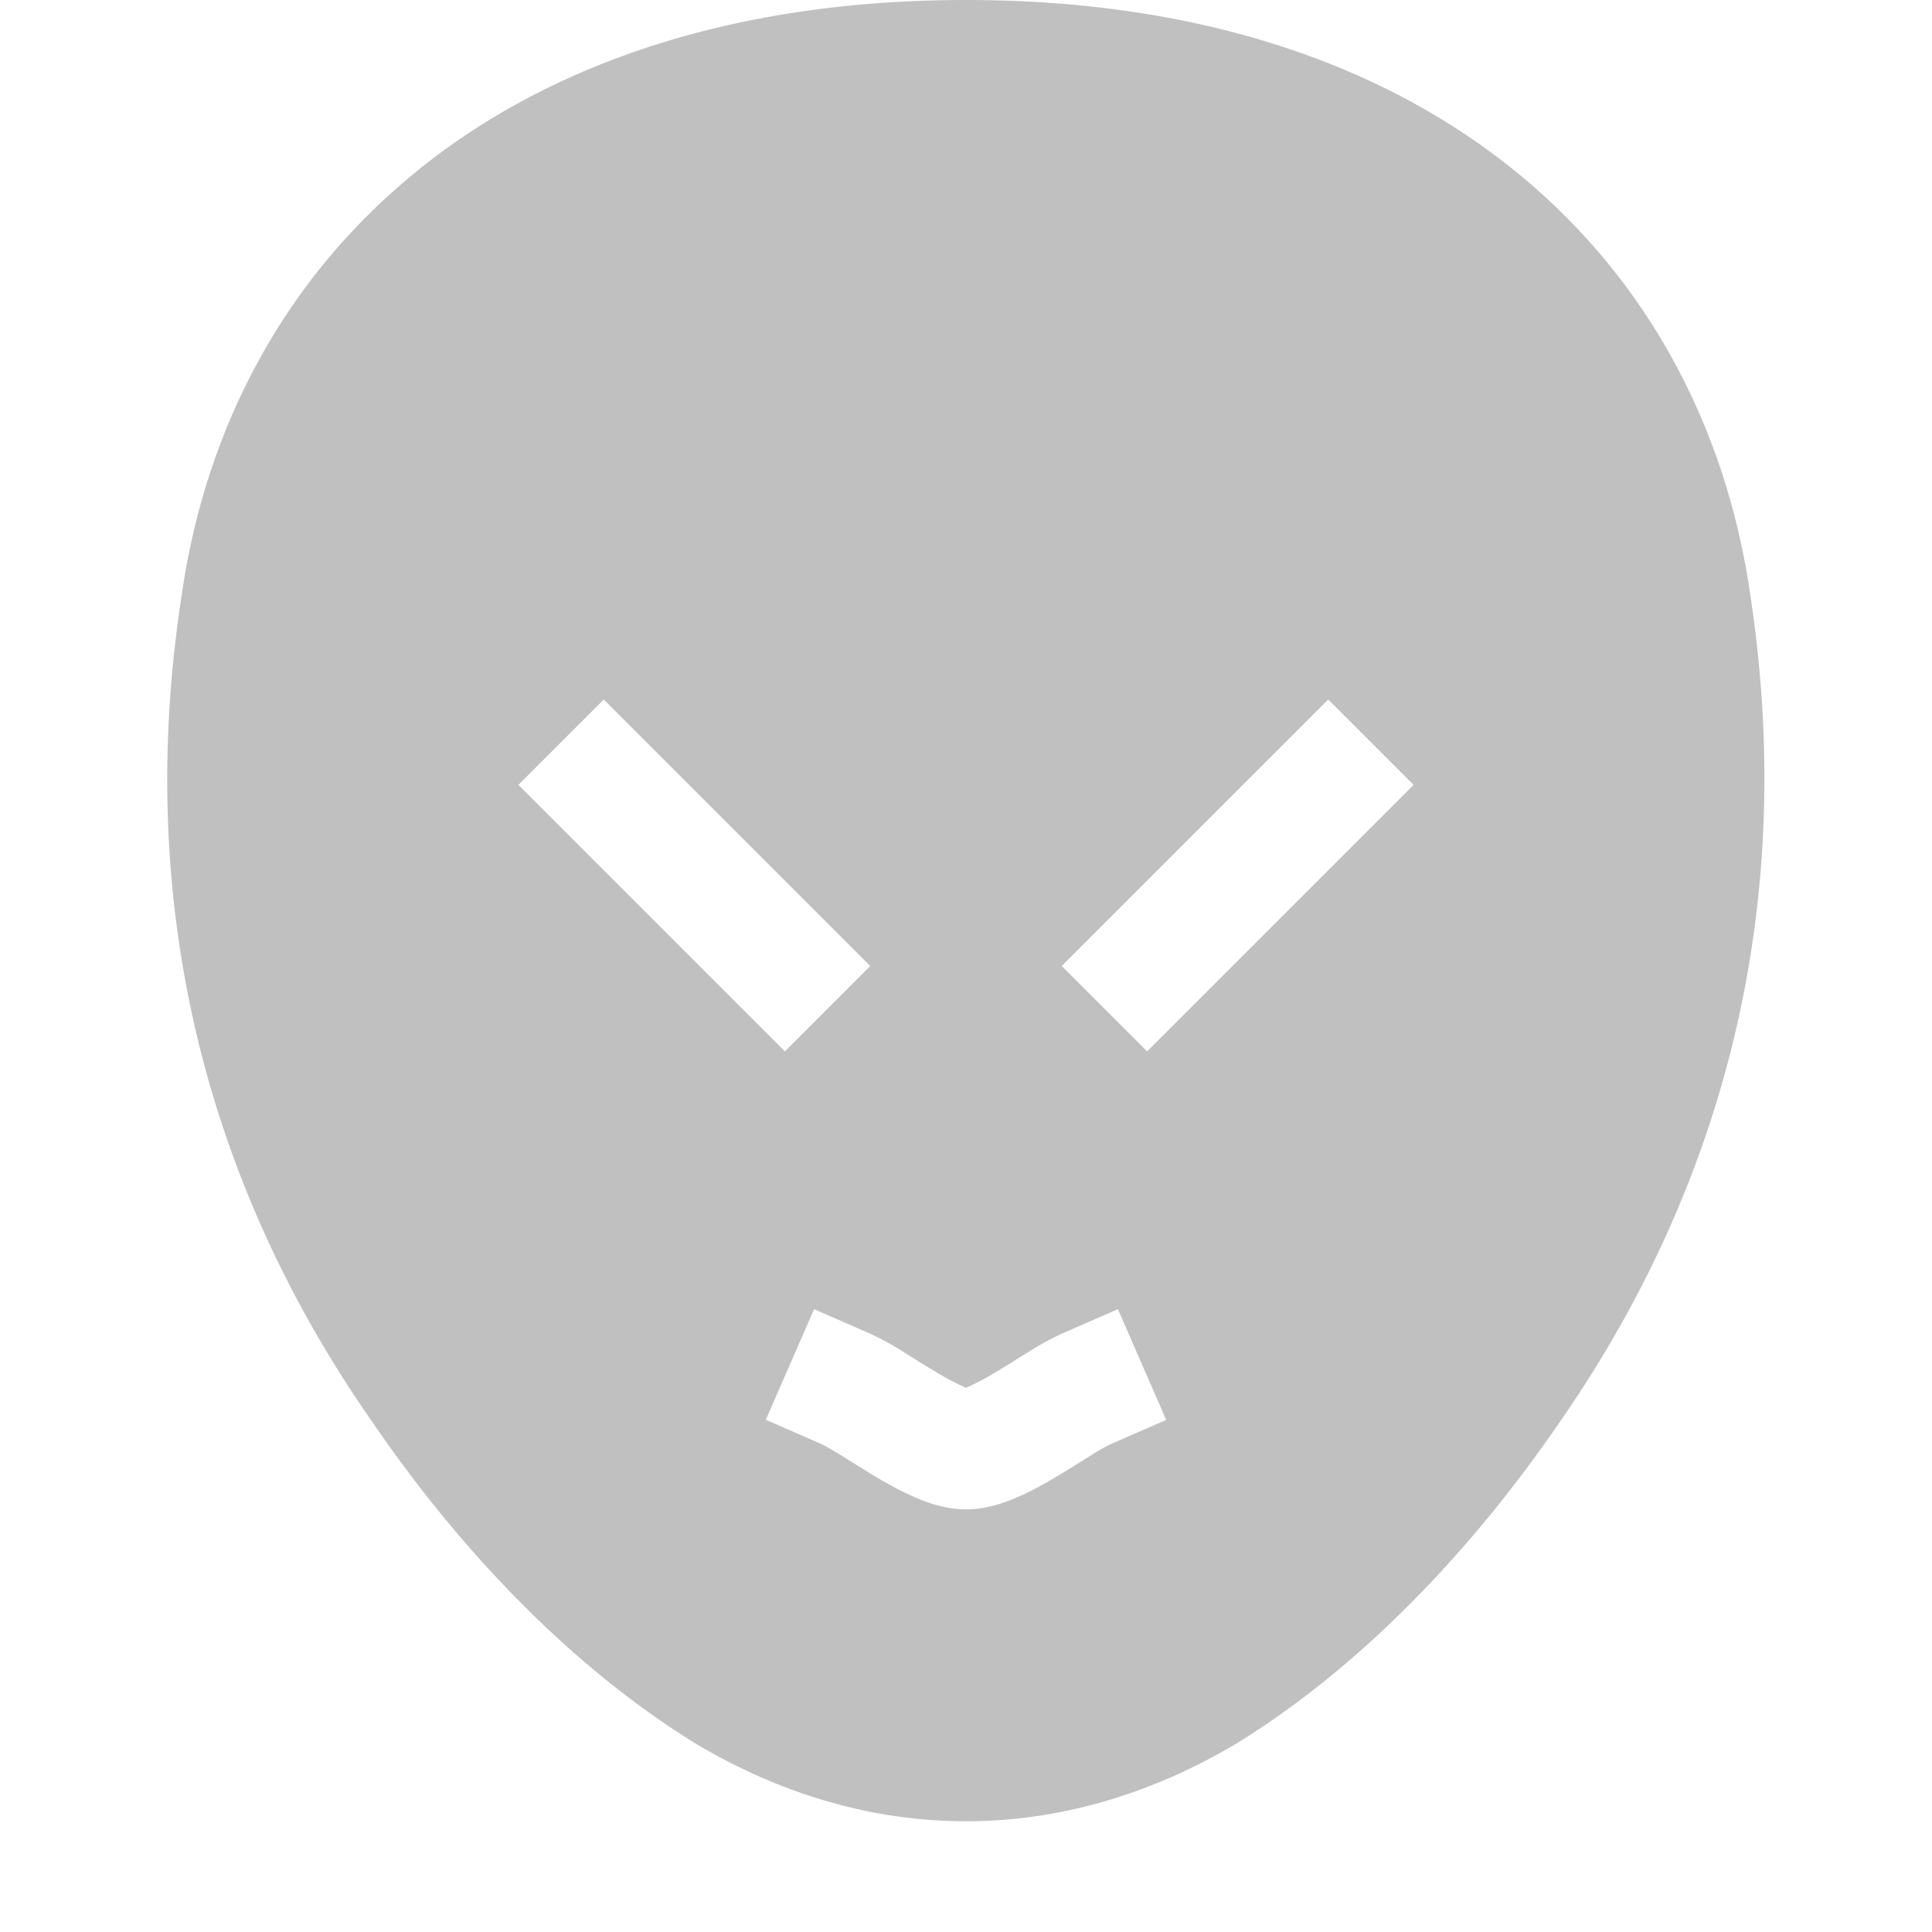 <svg viewBox="0 0 15 16" fill="none" xmlns="http://www.w3.org/2000/svg" width="30" height="30"><path fill-rule="evenodd" clip-rule="evenodd" d="M2.962 1.409C4.069.516 5.596 0 7.5 0c1.904 0 3.431.516 4.538 1.409 1.108.893 1.759 2.136 1.957 3.518.376 2.468-.155 4.806-1.583 6.857-.682.995-1.587 1.98-2.648 2.64l-.007.005c-1.454.872-3.06.872-4.514 0l-.007-.005c-1.06-.66-1.966-1.644-2.647-2.64C1.154 9.736.623 7.395 1.005 4.927c.198-1.381.849-2.624 1.957-3.517zM6.707 8L4.5 5.793l-.707.707L6 8.707 6.707 8zM6.7 11.042l-.458-.2-.4.916.458.2c.025.011.074.038.16.091l.088.055.186.115c.099.059.213.124.33.175.105.047.263.106.436.106s.331-.059.437-.106c.116-.05.23-.116.329-.175a12.506 12.506 0 00.274-.17 1.6 1.6 0 01.16-.09l.458-.2-.4-.917-.458.2a2.432 2.432 0 00-.284.155l-.109.068a9.59 9.59 0 01-.156.096 2.093 2.093 0 01-.251.132 2.093 2.093 0 01-.251-.132 9.516 9.516 0 01-.265-.164 2.432 2.432 0 00-.284-.155zM11.207 6.5L9 8.707 8.293 8 10.5 5.793l.707.707z" fill="silver"></path></svg>